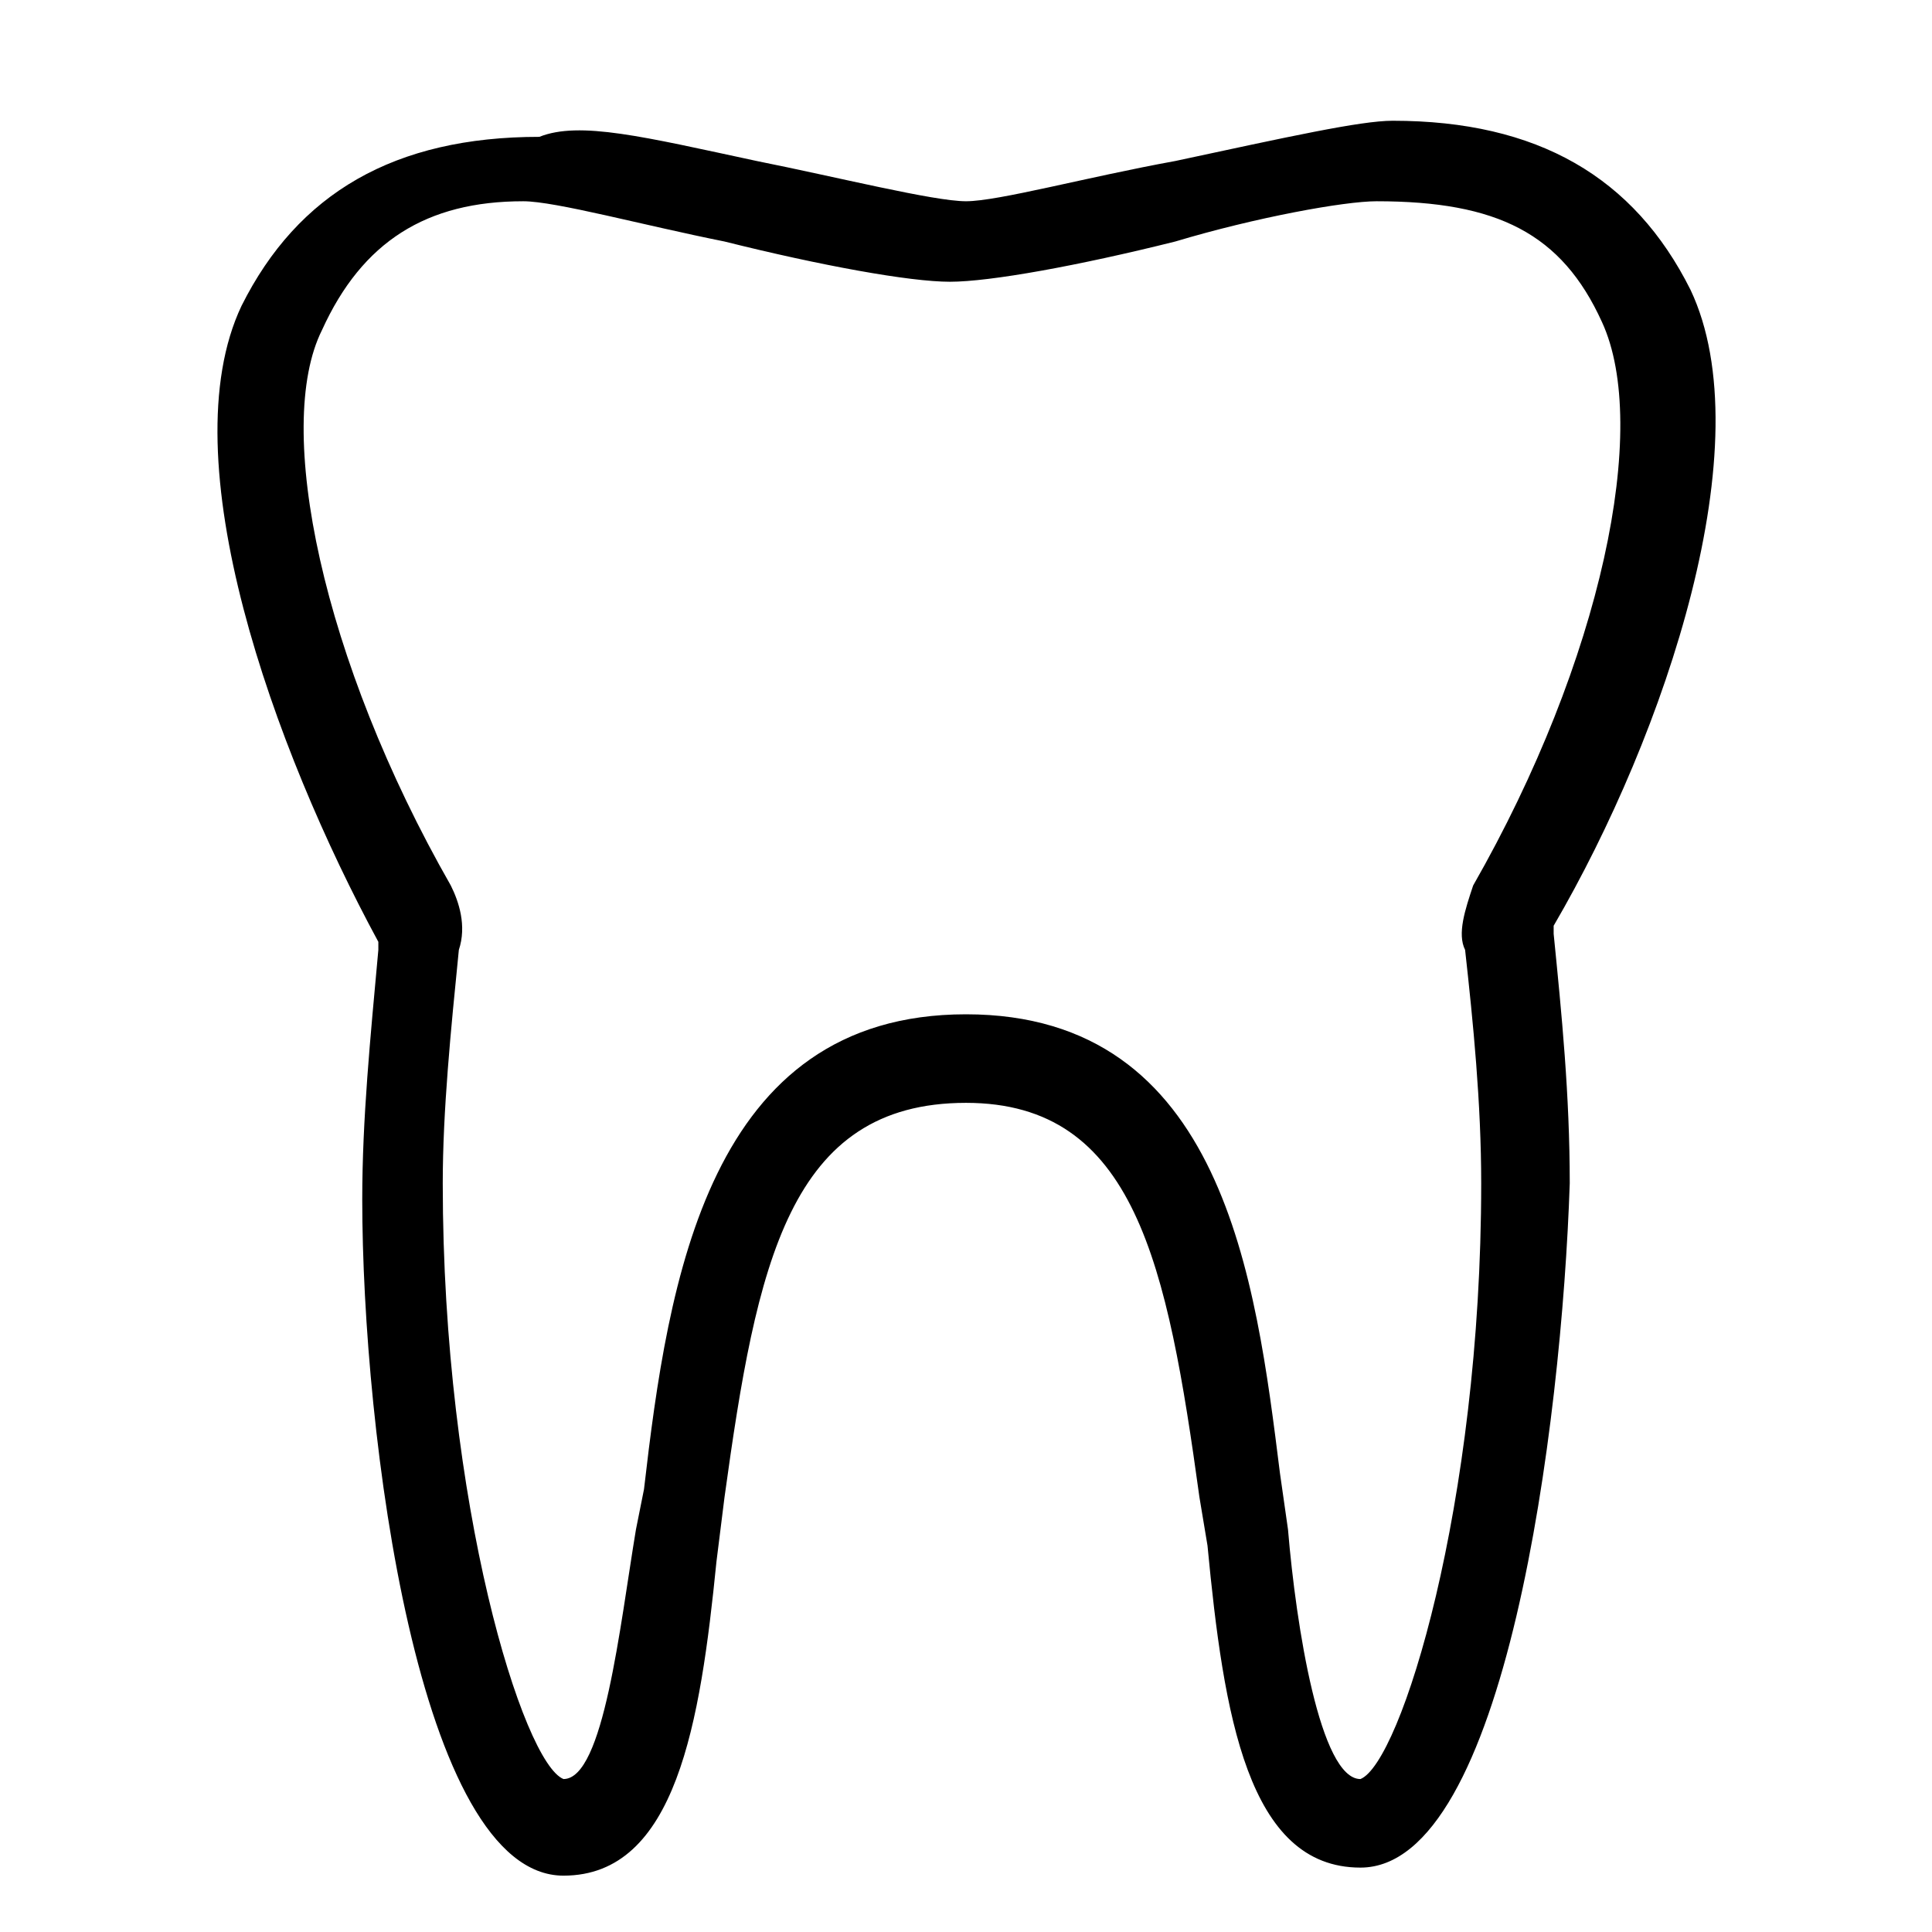 <?xml version="1.0" encoding="utf-8"?>
<!-- Generator: Adobe Illustrator 22.0.1, SVG Export Plug-In . SVG Version: 6.00 Build 0)  -->
<svg version="1.1" id="Icon_build" xmlns="http://www.w3.org/2000/svg" xmlns:xlink="http://www.w3.org/1999/xlink" x="0px" y="0px"
	 width="24px" height="24px" viewBox="0 0 24 24" enable-background="new 0 0 24 24" xml:space="preserve">
<rect fill="none" width="24" height="24"/>
<g>
	<path d="M16.9,23.2c-1.4,0-1.7-1.9-1.9-4l-0.1-0.6c-0.4-2.9-0.8-4.9-2.9-4.9c-2.2,0-2.6,2-3,4.9l-0.1,0.8c-0.2,2-0.5,3.9-1.9,3.9
		c-1.8,0-2.5-5.5-2.5-8.4c0-1,0.1-2,0.2-3.1c0-0.1,0-0.1,0-0.1c-1.3-2.4-2.6-6-1.7-7.9c0.7-1.4,1.9-2.1,3.7-2.1C7.2,1.5,8,1.7,9.4,2
		c1,0.2,2.2,0.5,2.6,0.5c0.4,0,1.5-0.3,2.6-0.5c1.4-0.3,2.3-0.5,2.7-0.5c1.8,0,3,0.7,3.7,2.1c0.9,1.9-0.3,5.5-1.7,7.9
		c0,0,0,0.1,0,0.1c0.1,1,0.2,2,0.2,3.1C19.4,17.7,18.7,23.2,16.9,23.2z M7.1,22.2L7.1,22.2L7.1,22.2z M12,12.6
		c3.2,0,3.6,3.3,3.9,5.7l0.1,0.7c0.1,1.2,0.4,3.1,0.9,3.1c0.5-0.2,1.5-3.4,1.5-7.4c0-1-0.1-2-0.2-2.9c-0.1-0.2,0-0.5,0.1-0.8
		c1.6-2.8,2.2-5.7,1.6-7c-0.5-1.1-1.3-1.5-2.8-1.5c-0.4,0-1.5,0.2-2.5,0.5c-1.2,0.3-2.3,0.5-2.8,0.5c-0.5,0-1.6-0.2-2.8-0.5
		c-1-0.2-2.1-0.5-2.5-0.5C5.3,2.5,4.5,3,4,4.1C3.4,5.3,4,8.2,5.6,11c0.1,0.2,0.2,0.5,0.1,0.8c-0.1,1-0.2,2-0.2,2.9
		c0,4,1,7.2,1.5,7.4c0.5,0,0.7-1.9,0.9-3.1L8,18.5C8.3,15.9,8.8,12.6,12,12.6z"/>
</g>
</svg>
